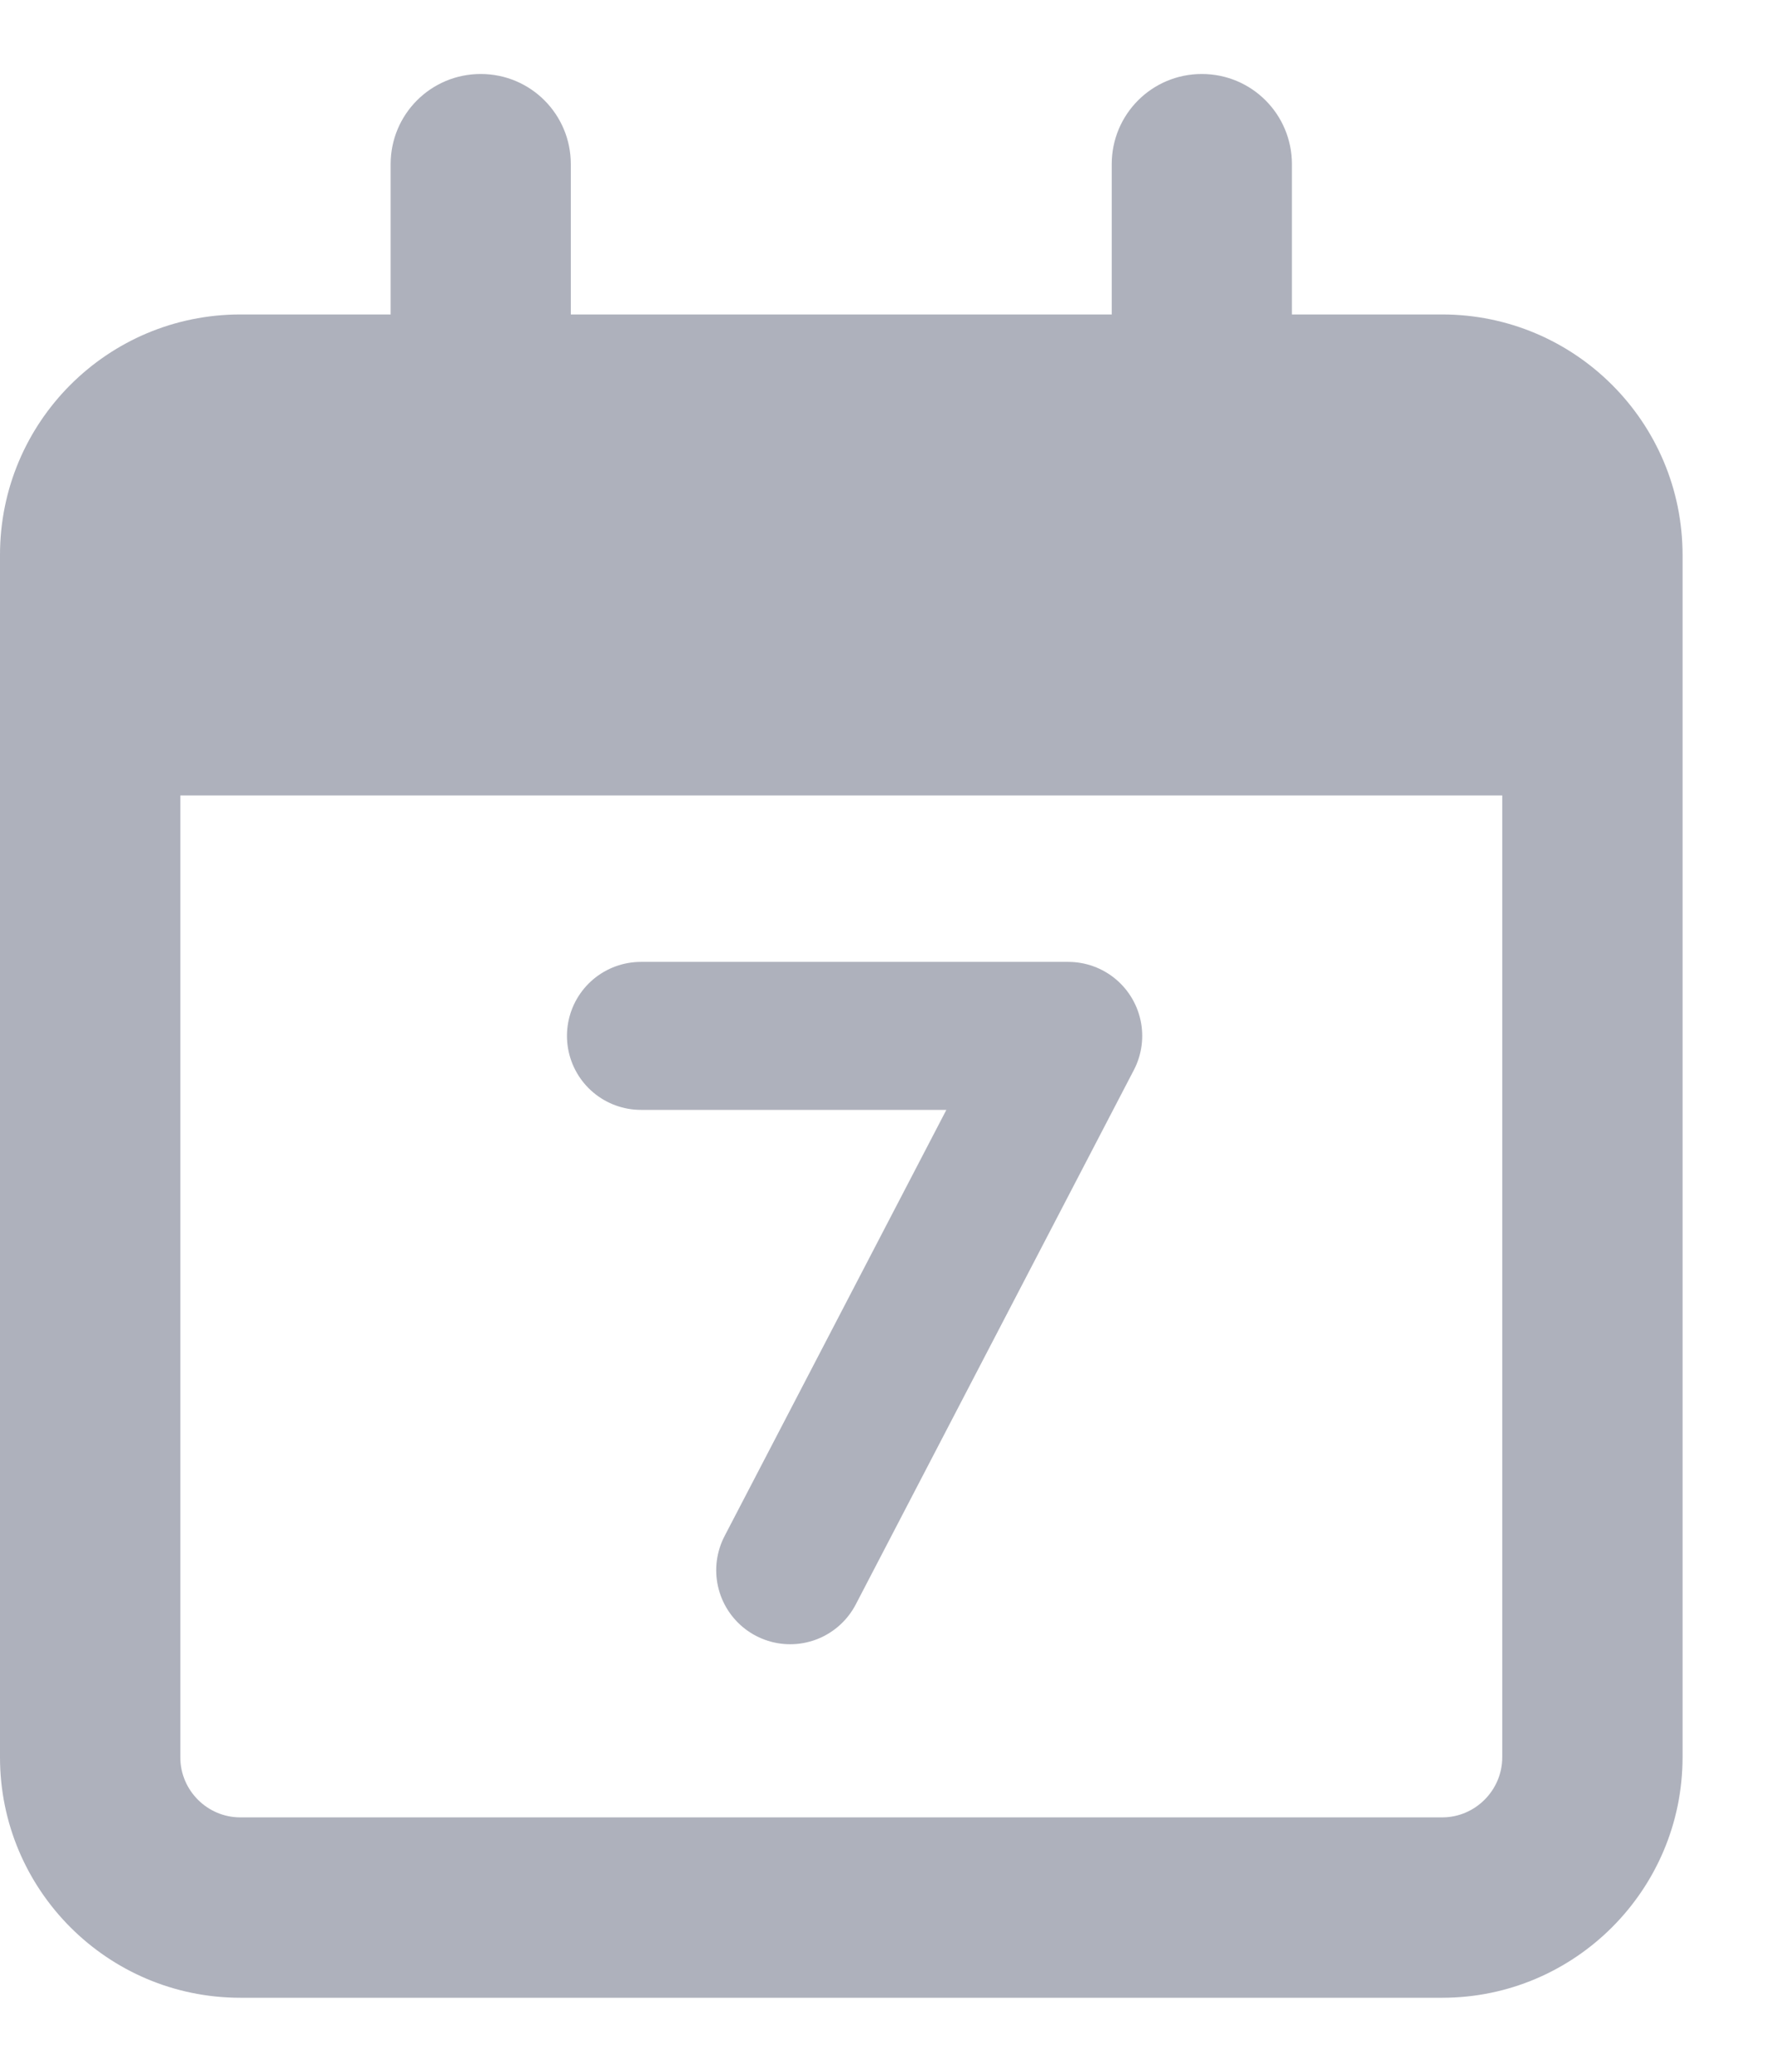 <svg width="12" height="14" viewBox="0 0 12 14" fill="none" xmlns="http://www.w3.org/2000/svg">
<g clip-path="url(#clip0_174_1282)">
<path d="M3.859 2.125H7.516V1.109C7.516 0.773 7.787 0.5 8.125 0.5C8.463 0.5 8.734 0.773 8.734 1.109V2.125H9.75C10.646 2.125 11.375 2.852 11.375 3.75V11.875C11.375 12.771 10.646 13.5 9.75 13.5H1.625C0.727 13.5 0 12.771 0 11.875V3.75C0 2.852 0.727 2.125 1.625 2.125H2.641V1.109C2.641 0.773 2.912 0.5 3.25 0.5C3.588 0.5 3.859 0.773 3.859 1.109V2.125ZM1.219 11.875C1.219 12.098 1.401 12.281 1.625 12.281H9.75C9.973 12.281 10.156 12.098 10.156 11.875V5.375H1.219V11.875Z" fill="#AEB1BC"/>
<path d="M4.333 7L7.222 7L5.342 10.611" stroke="#AEB1BC" stroke-linecap="round" stroke-linejoin="round"/>
</g>
<defs>
<clipPath id="clip0_174_1282">
<rect width="11.375" height="13" fill="white" transform="translate(0 0.5)"/>
</clipPath>
</defs>
</svg>
